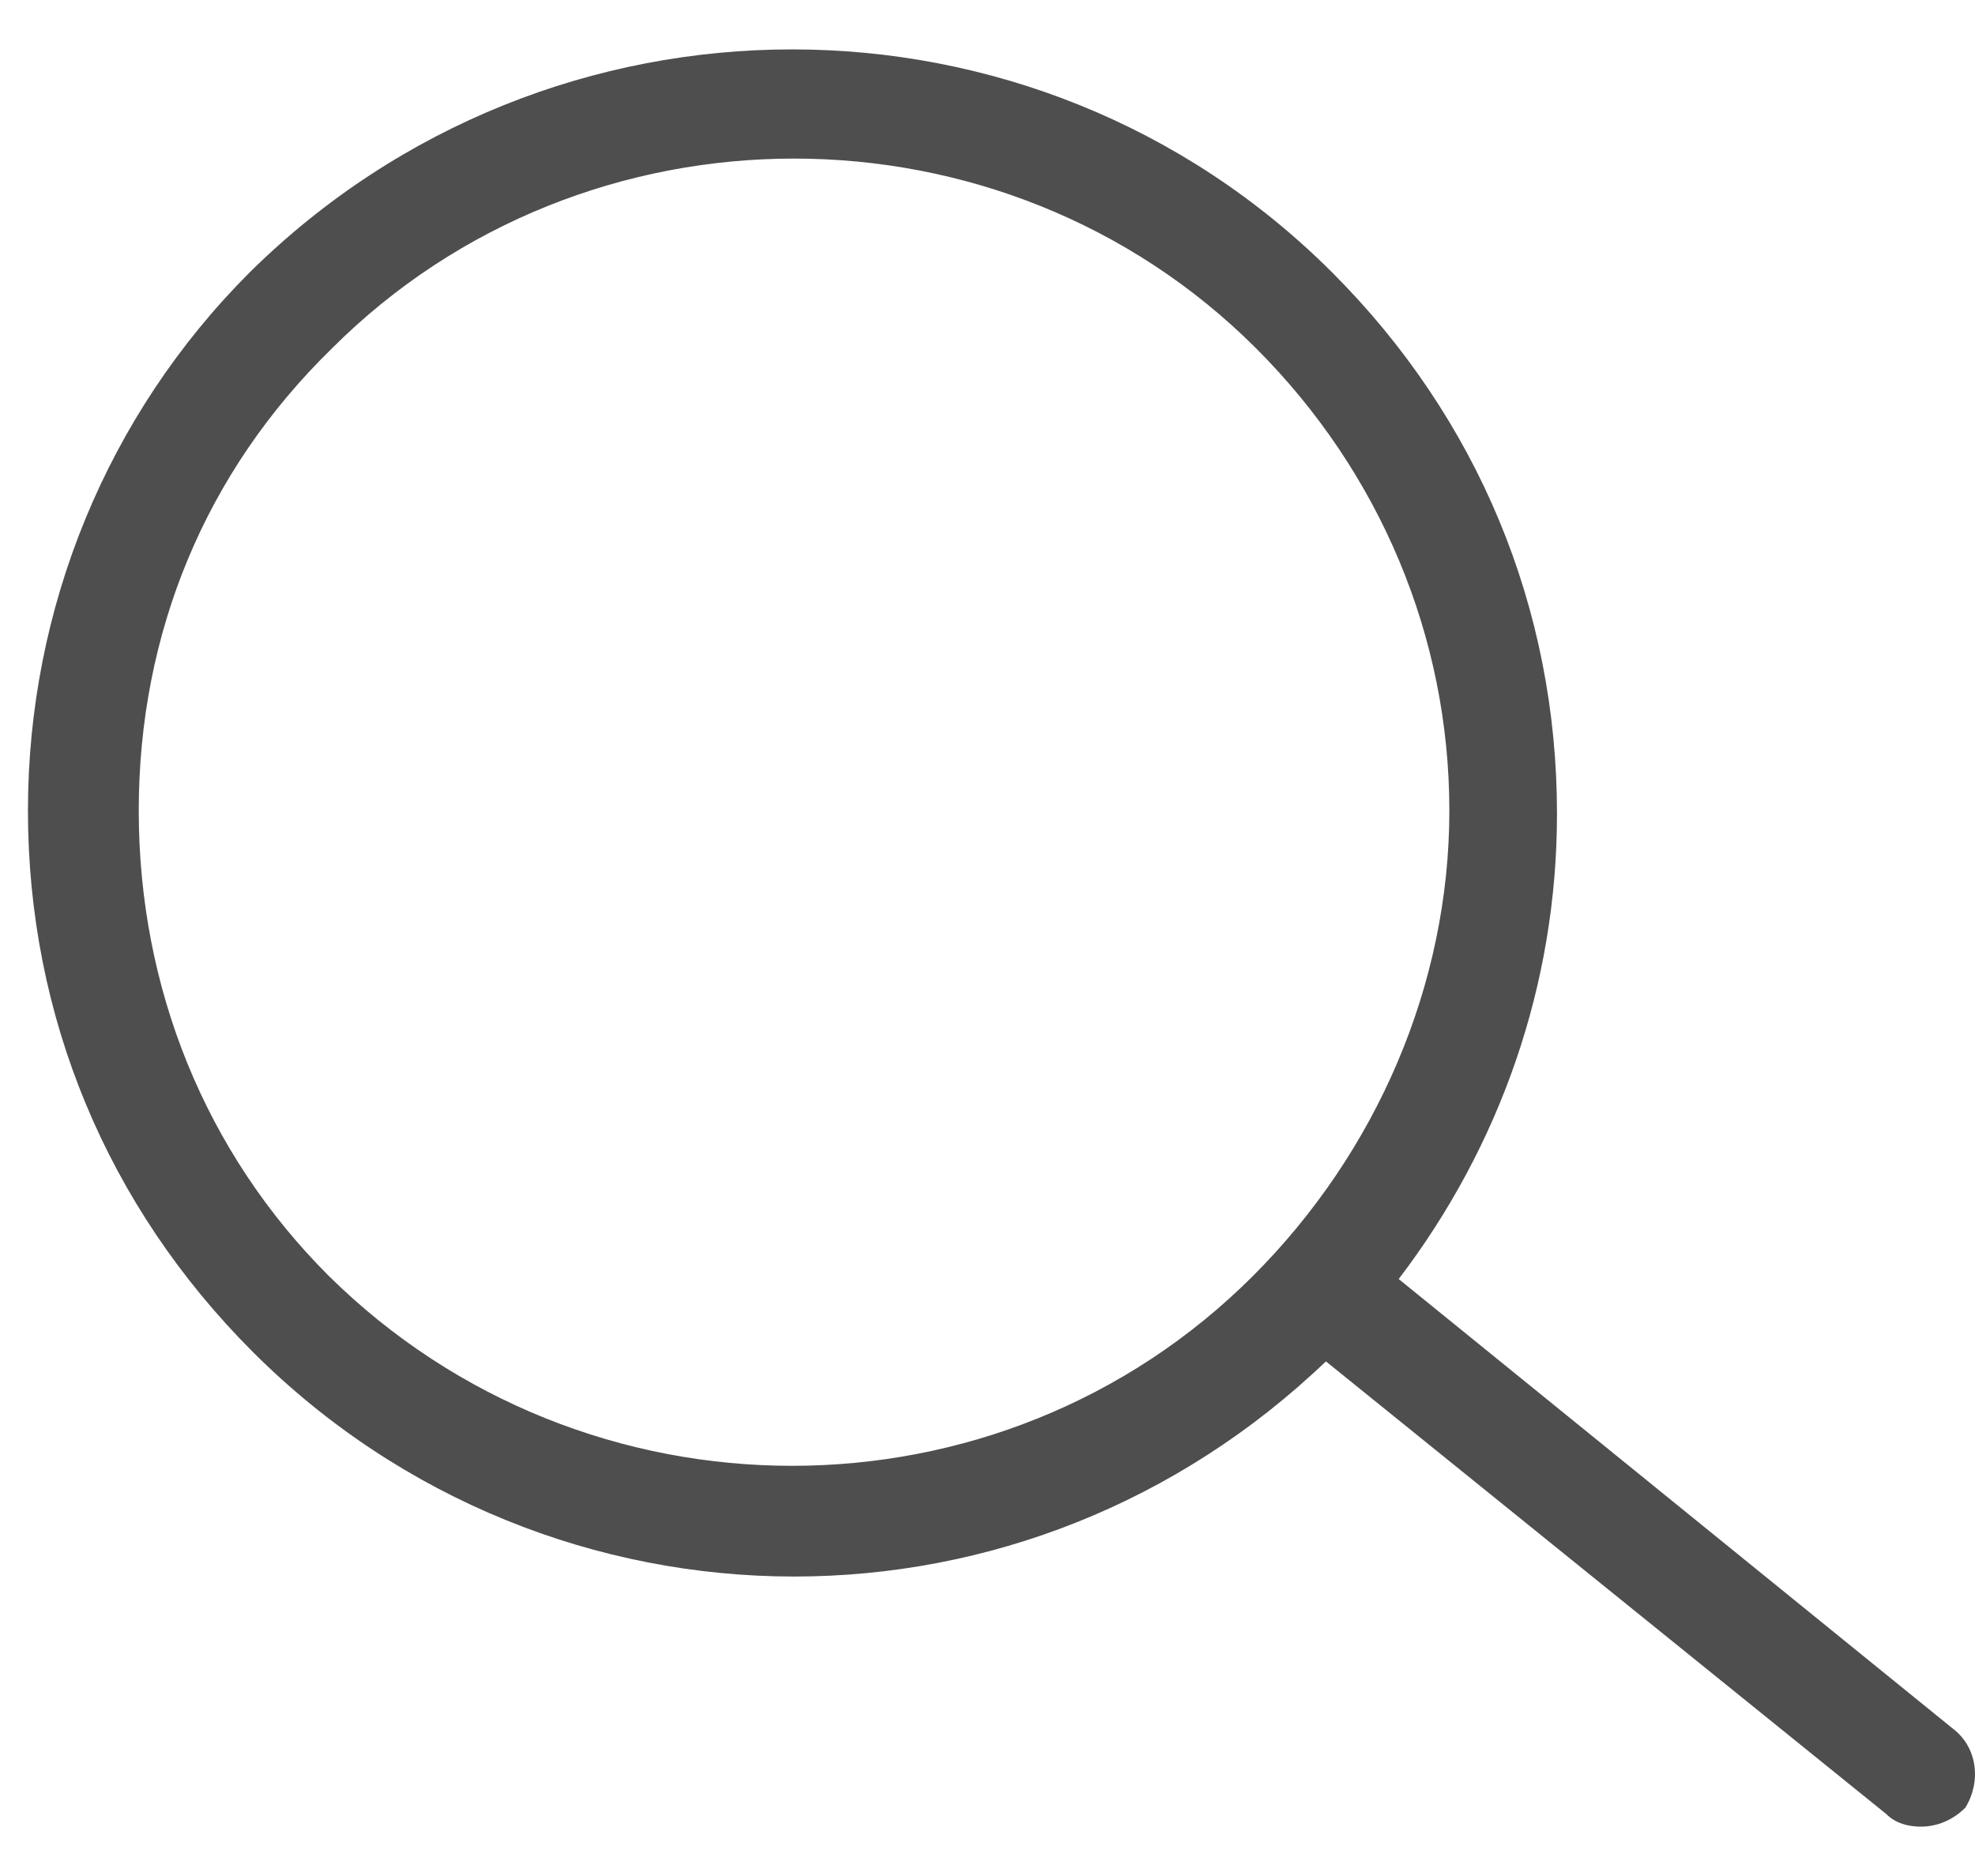 <svg width="20" height="19" viewBox="0 0 20 19" fill="none" xmlns="http://www.w3.org/2000/svg">
<path id="Vector" d="M19.774 17.506L14.164 12.954C15.19 11.608 15.767 9.973 15.767 8.242C15.767 6.158 14.965 4.235 13.491 2.76C10.477 -0.253 5.573 -0.253 2.527 2.76C1.085 4.203 0.283 6.158 0.283 8.21C0.283 10.293 1.085 12.217 2.559 13.691C4.066 15.198 6.053 15.967 8.041 15.967C9.996 15.967 11.92 15.23 13.427 13.788L19.101 18.372C19.197 18.468 19.325 18.5 19.453 18.5C19.613 18.5 19.774 18.436 19.902 18.308C20.062 18.051 20.03 17.699 19.774 17.506ZM3.329 12.922C2.078 11.672 1.405 10.005 1.405 8.21C1.405 6.415 2.078 4.78 3.361 3.529C4.643 2.247 6.342 1.606 8.041 1.606C9.74 1.606 11.439 2.247 12.721 3.529C13.972 4.78 14.677 6.447 14.677 8.21C14.677 9.973 13.939 11.672 12.689 12.922C10.125 15.487 5.925 15.487 3.329 12.922Z" fill="#4E4E4E"/>
</svg>
